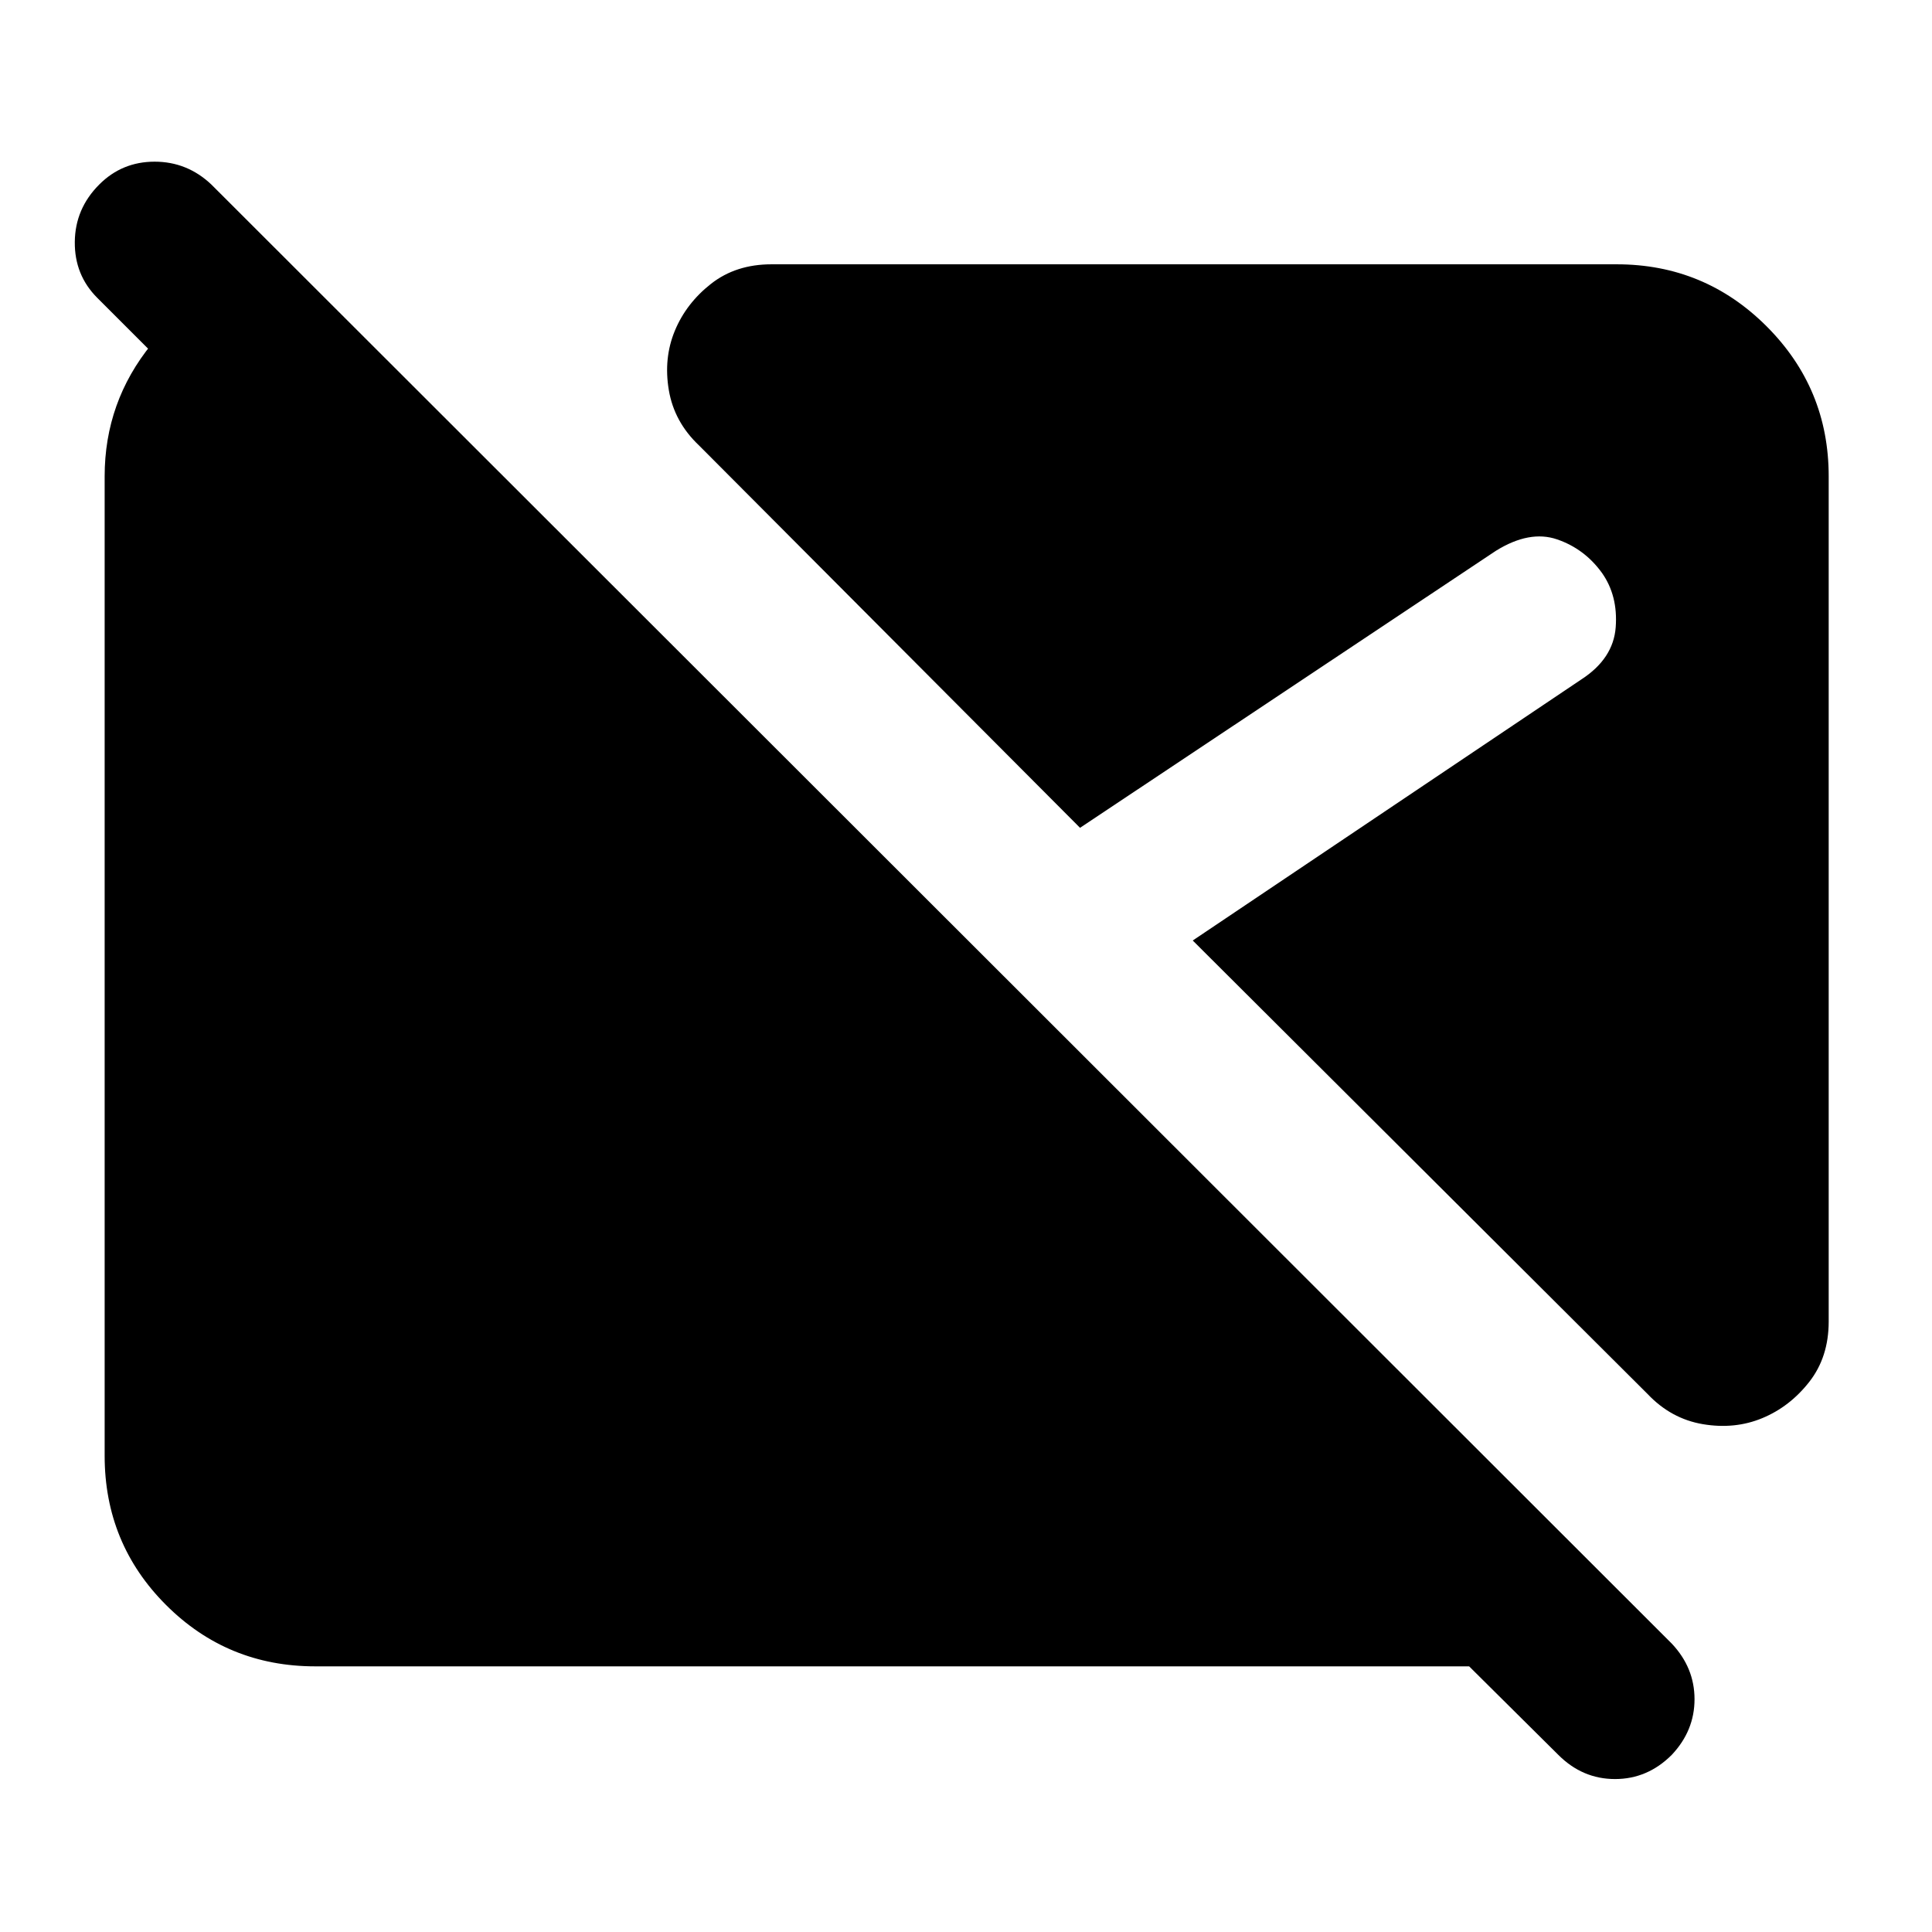 <svg xmlns="http://www.w3.org/2000/svg" height="40" viewBox="0 -960 960 960" width="40"><path d="M774.333-88 730-132H156.666Q113-132 82.5-162.5T52-236.666v-486.668q0-37 23.333-65.666 23.334-28.667 58-36.667h13.334l102.332 102.333H137l-88.667-88.667Q37-823.334 37.167-839.834q.166-16.5 12.166-28.5 11.334-11.333 27.5-11.333 16.167 0 28.167 11.333l725.666 725q11.334 12 11.334 27.667 0 15.666-11.334 27.666-12 12-28.166 12-16.167 0-28.167-12Zm101.334-167.332q-13.667 5.666-29.5 3-15.833-2.667-27.5-15L592.666-492.667l193.001-129.668q16-10.333 17.167-25.999 1.166-15.667-6.834-27-8.666-12-22.333-16.667-13.666-4.666-30.333 5.667L536.666-548.666 347.332-738.667q-12.333-11.667-15-27.5-2.666-15.833 3-29.5 5.667-13.666 18-23.333 12.333-9.667 30-9.667h420.002q43.666 0 74.499 30.834 30.834 30.833 30.834 74.499v420.002q0 17.667-9.667 30-9.667 12.333-23.333 18Z"/></svg>